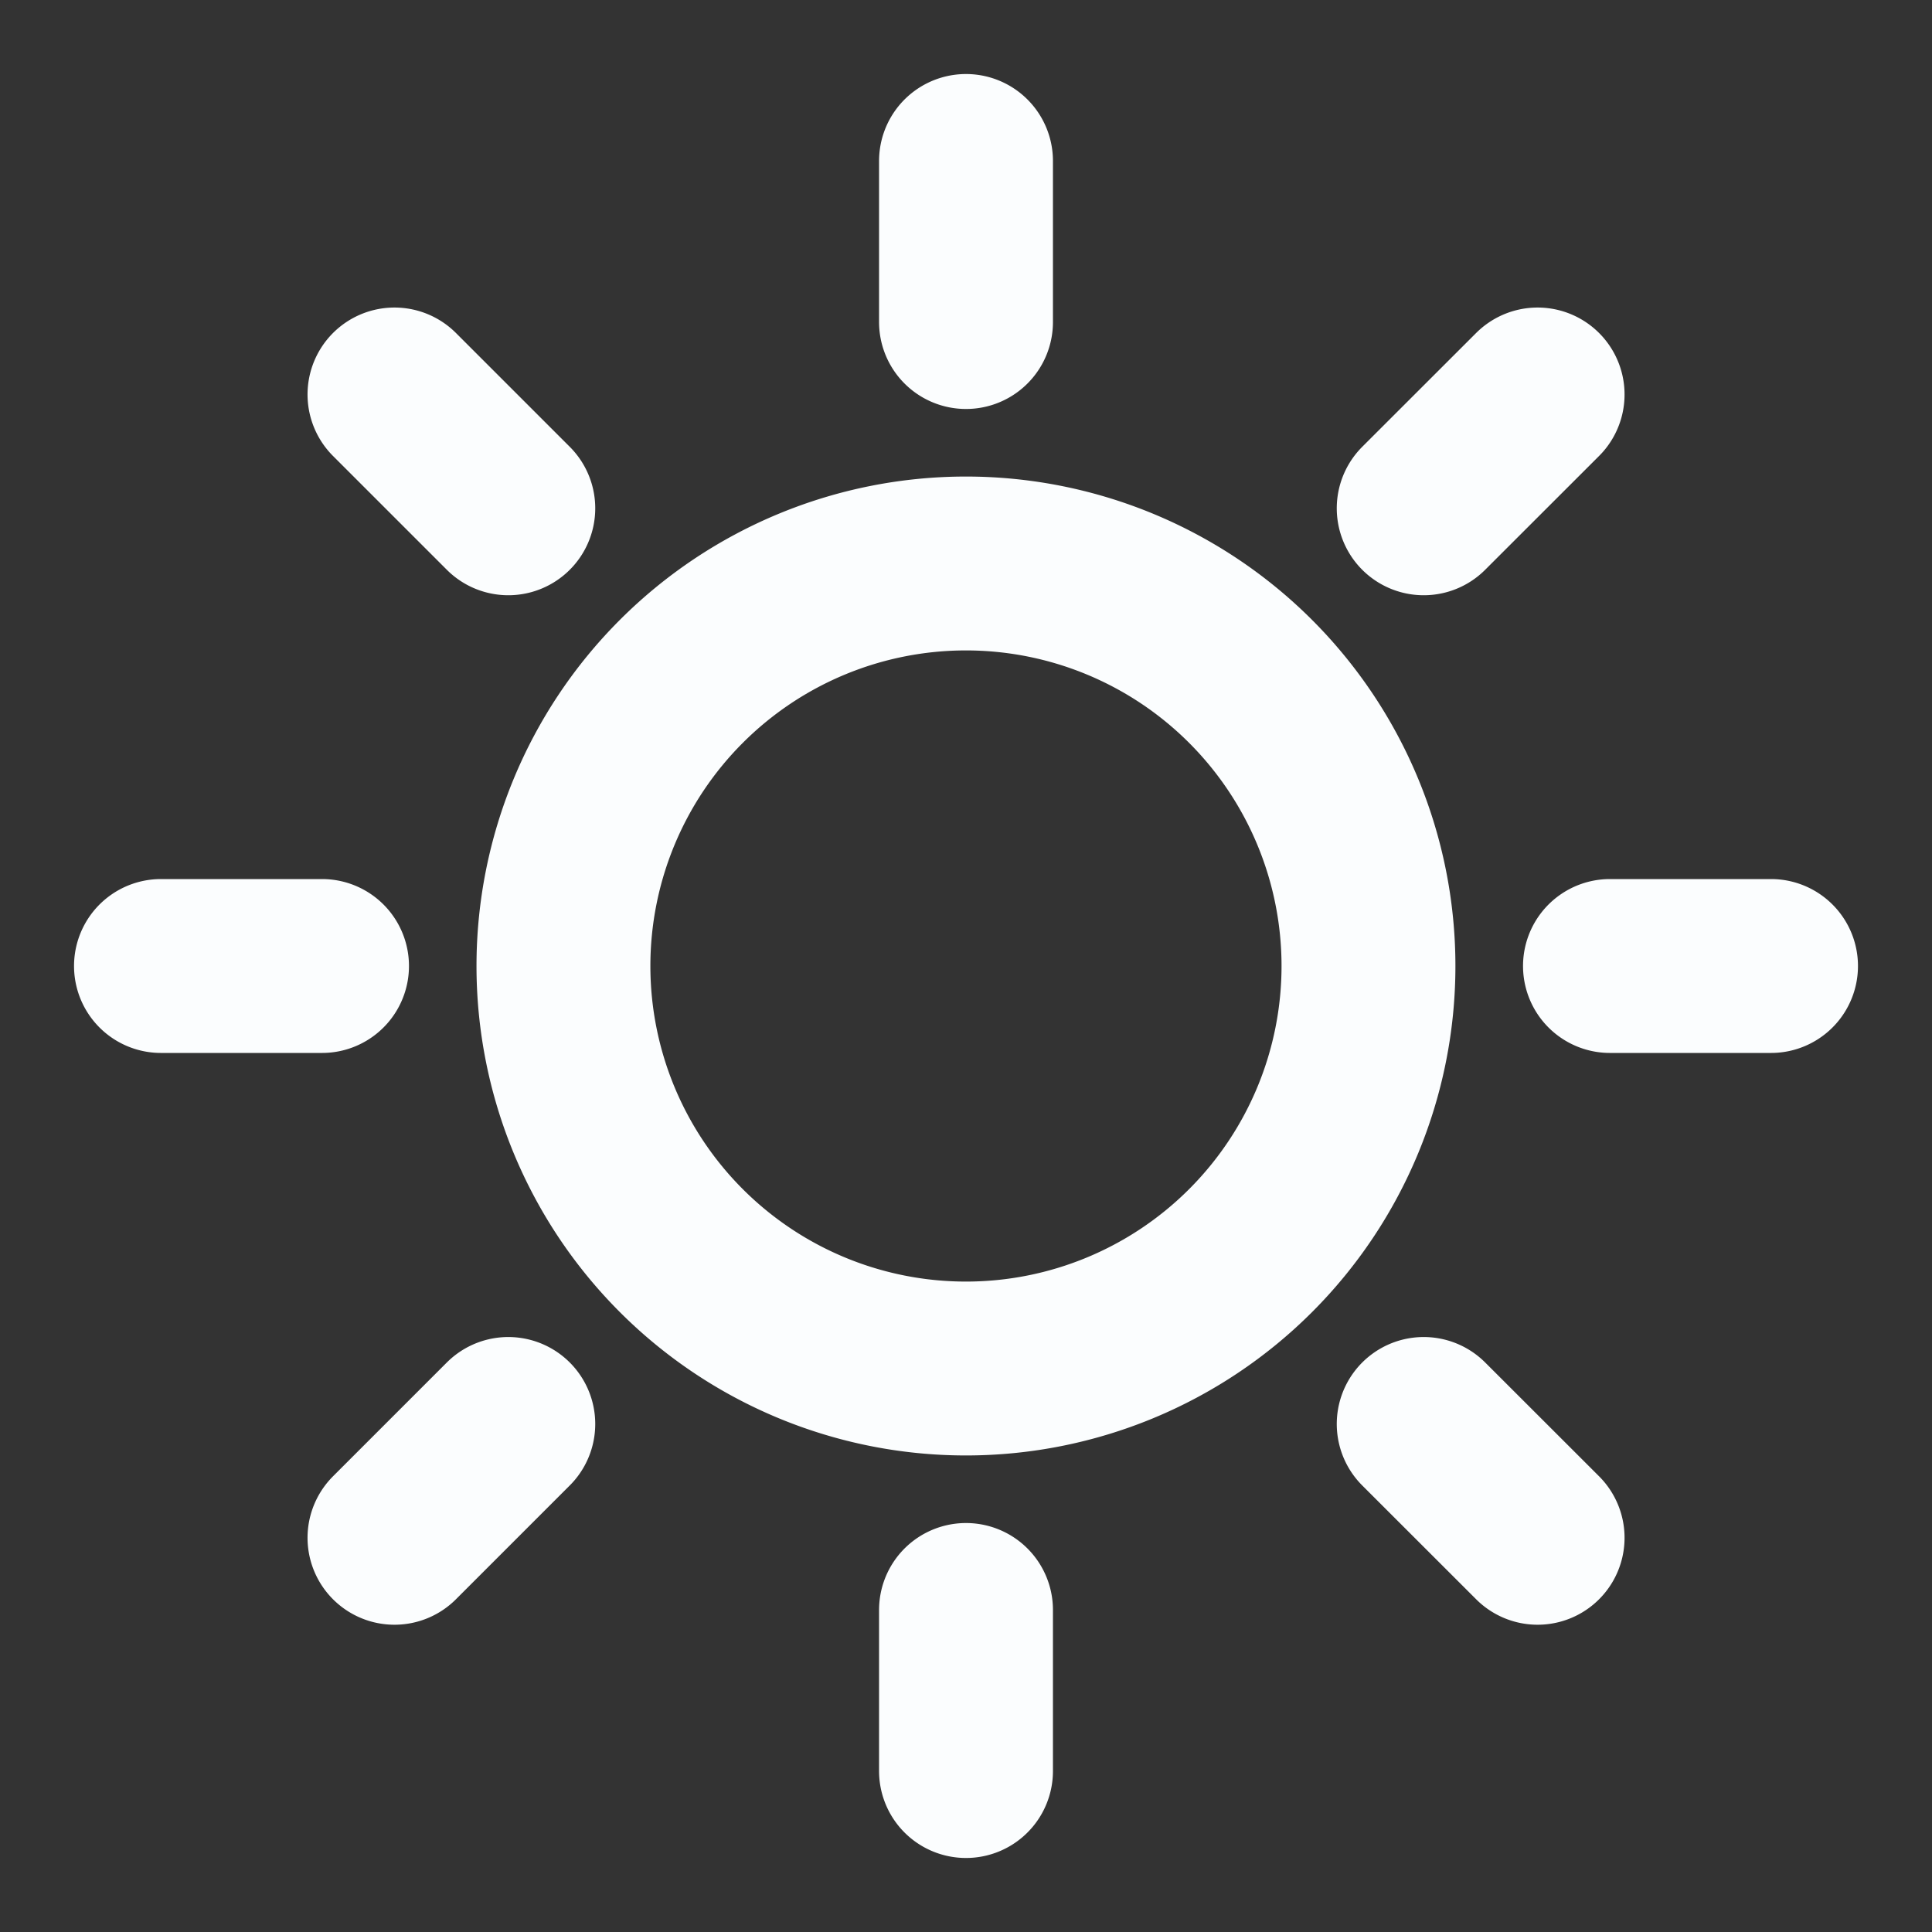 <svg xmlns="http://www.w3.org/2000/svg" width="22" height="22" fill="none" viewBox="0 0 22 22"><rect x="0" y="0" width="22" height="22" fill="#333333" stroke="none"/><g clip-path="url(#a)"><path stroke="#FBFDFE" stroke-linecap="round" stroke-linejoin="round" stroke-width="1.98" d="M11 1.833v1.834m0 14.666v1.834M3.667 11H1.833m3.955-5.212L4.492 4.492m11.72 1.296 1.297-1.296M5.788 16.215l-1.296 1.296m11.72-1.296 1.297 1.296M20.167 11h-1.834m-2.75 0a4.583 4.583 0 1 1-9.167 0 4.583 4.583 0 0 1 9.167 0Z"/></g><defs><clipPath id="a"><path fill="#000" d="M0 0h22v22H0z"/></clipPath></defs></svg>